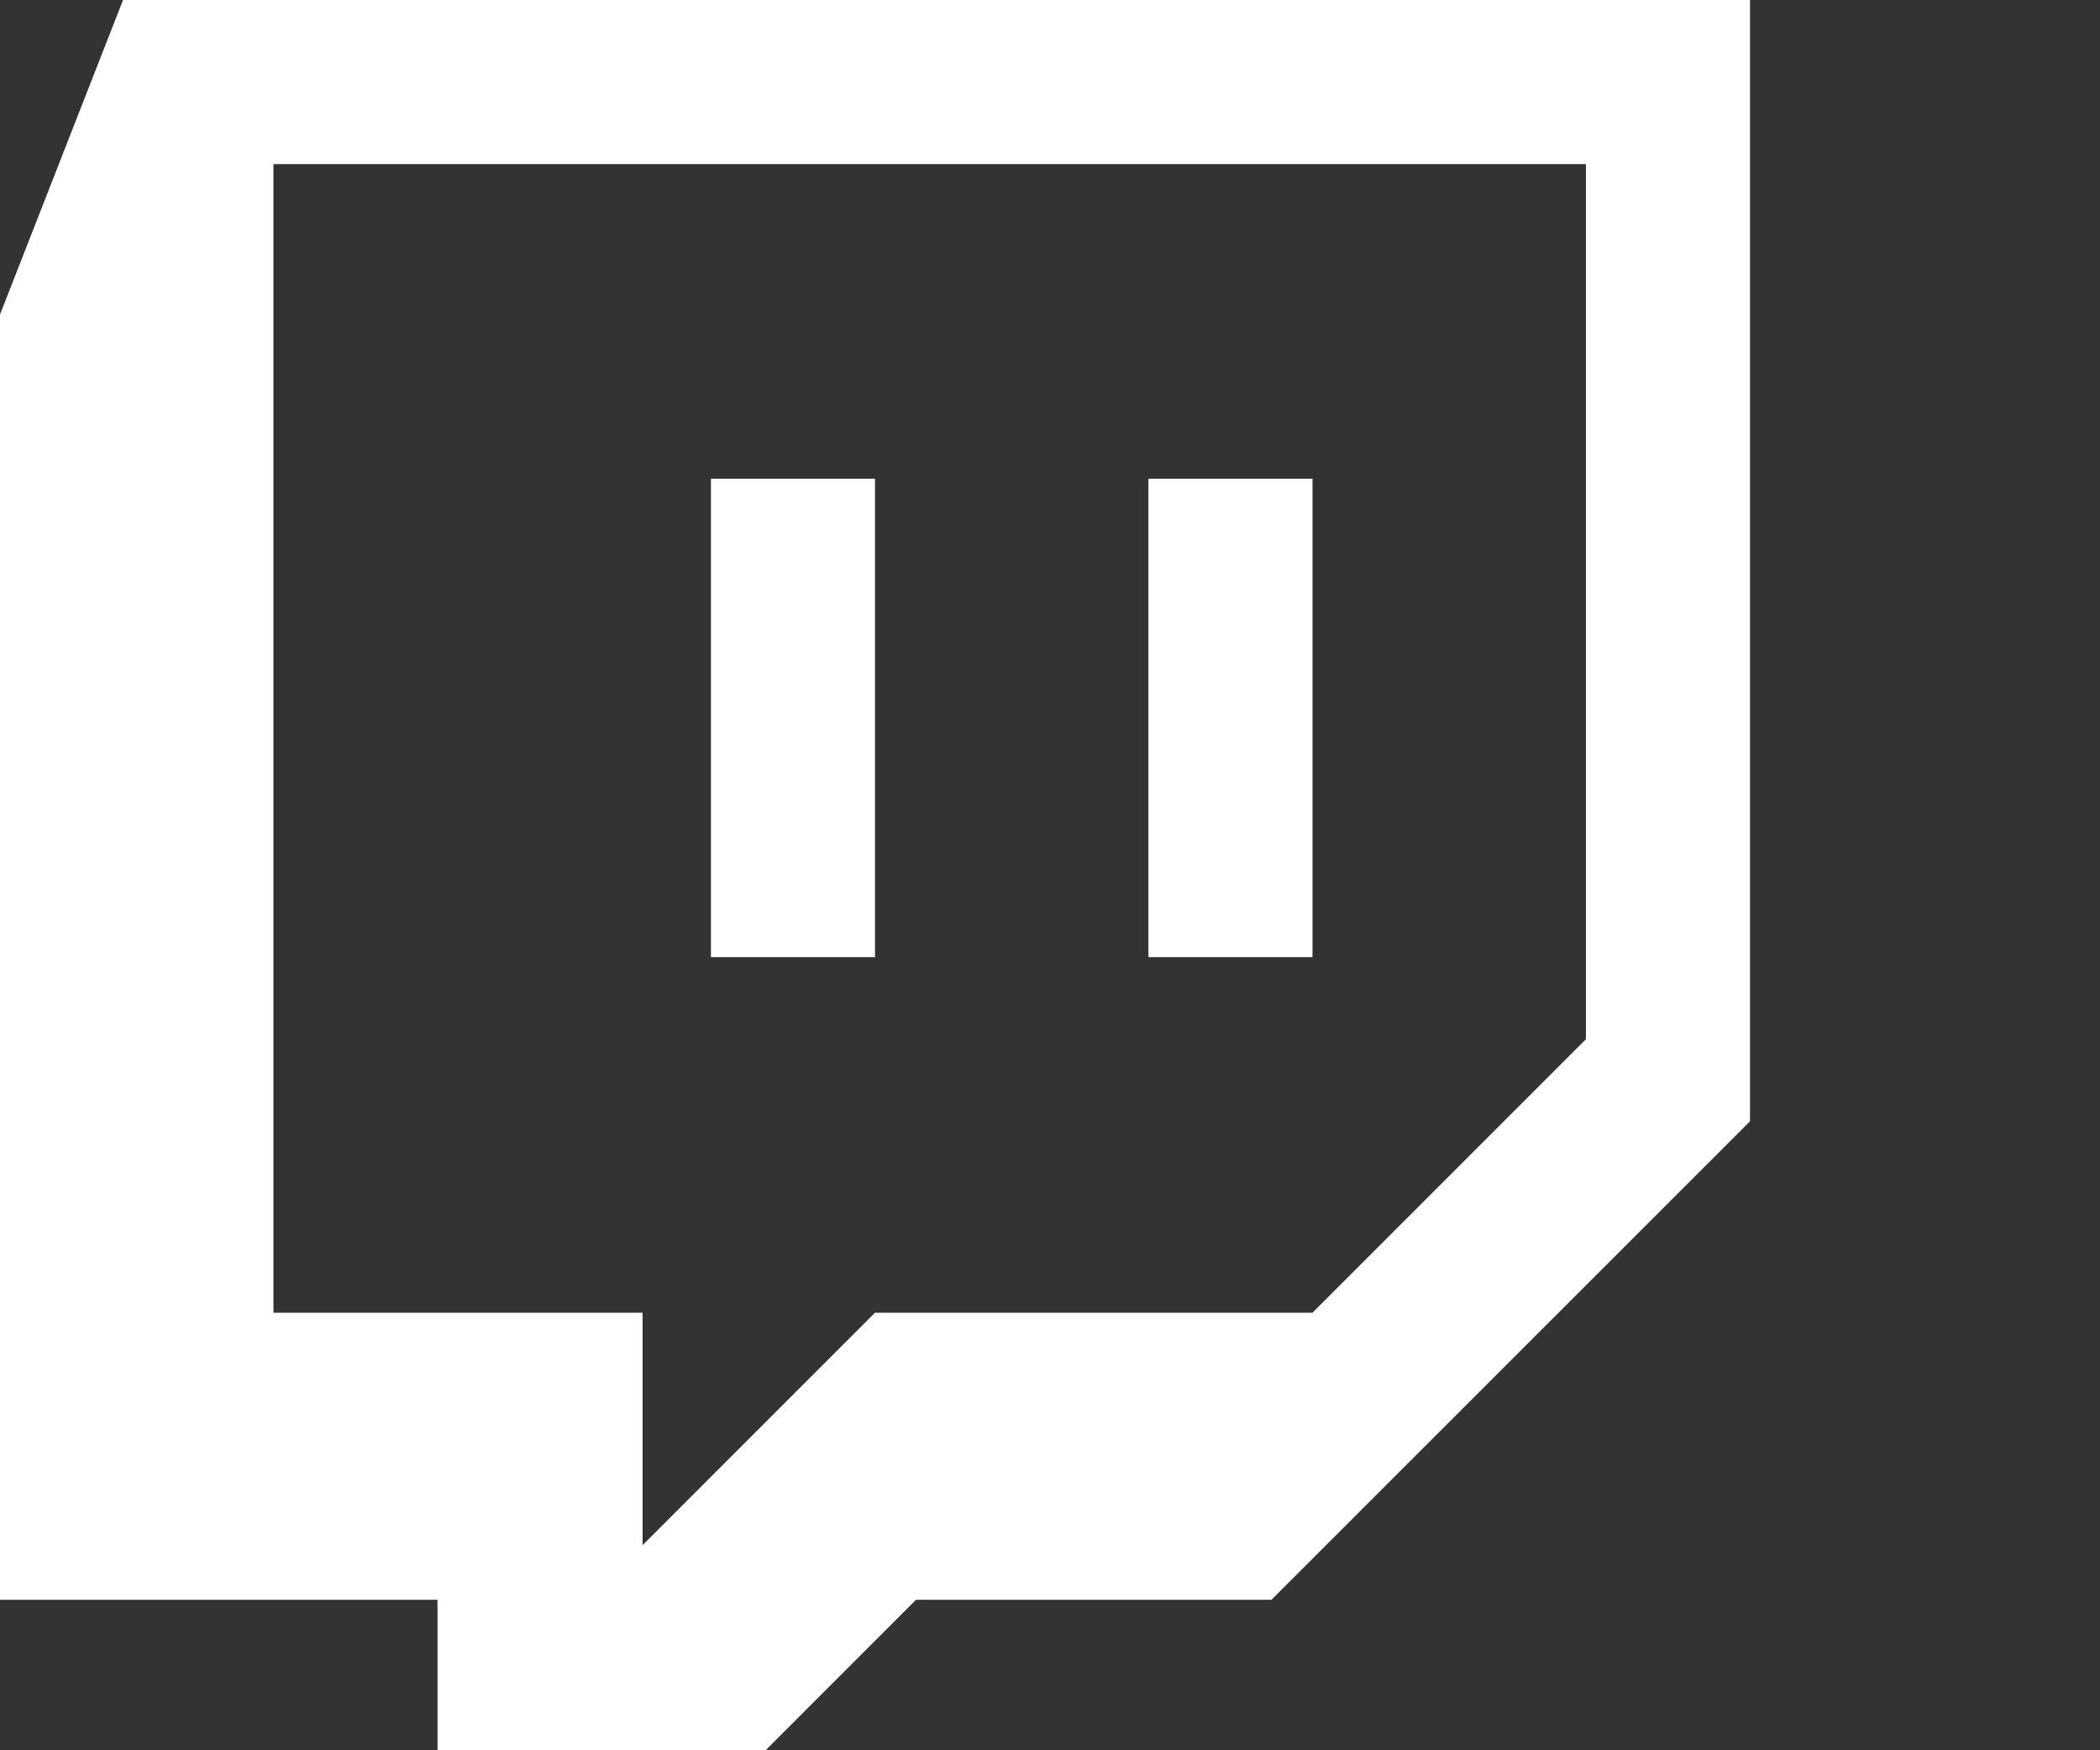<svg xmlns="http://www.w3.org/2000/svg" class="svg css-uwwqev" viewBox="0 0 24 20"><rect x="0" y="0" width="24" height="20" fill="#333333" stroke="none"/><title>Follow us on Twitch (opens in a new window)</title><path d="M1.406 0L0 3.594V18.28h5v2.657h2.813l2.656-2.657h4.062L20 12.813V0H1.406zm16.719 11.875L15 15h-5l-2.656 2.656V15H3.125V1.875h15v10zM15 5.469v5.468h-1.875V5.47H15zm-5 0v5.468H8.125V5.47H10z" fill="#ffffffa6" fill-rule="nonzero"></path></svg>